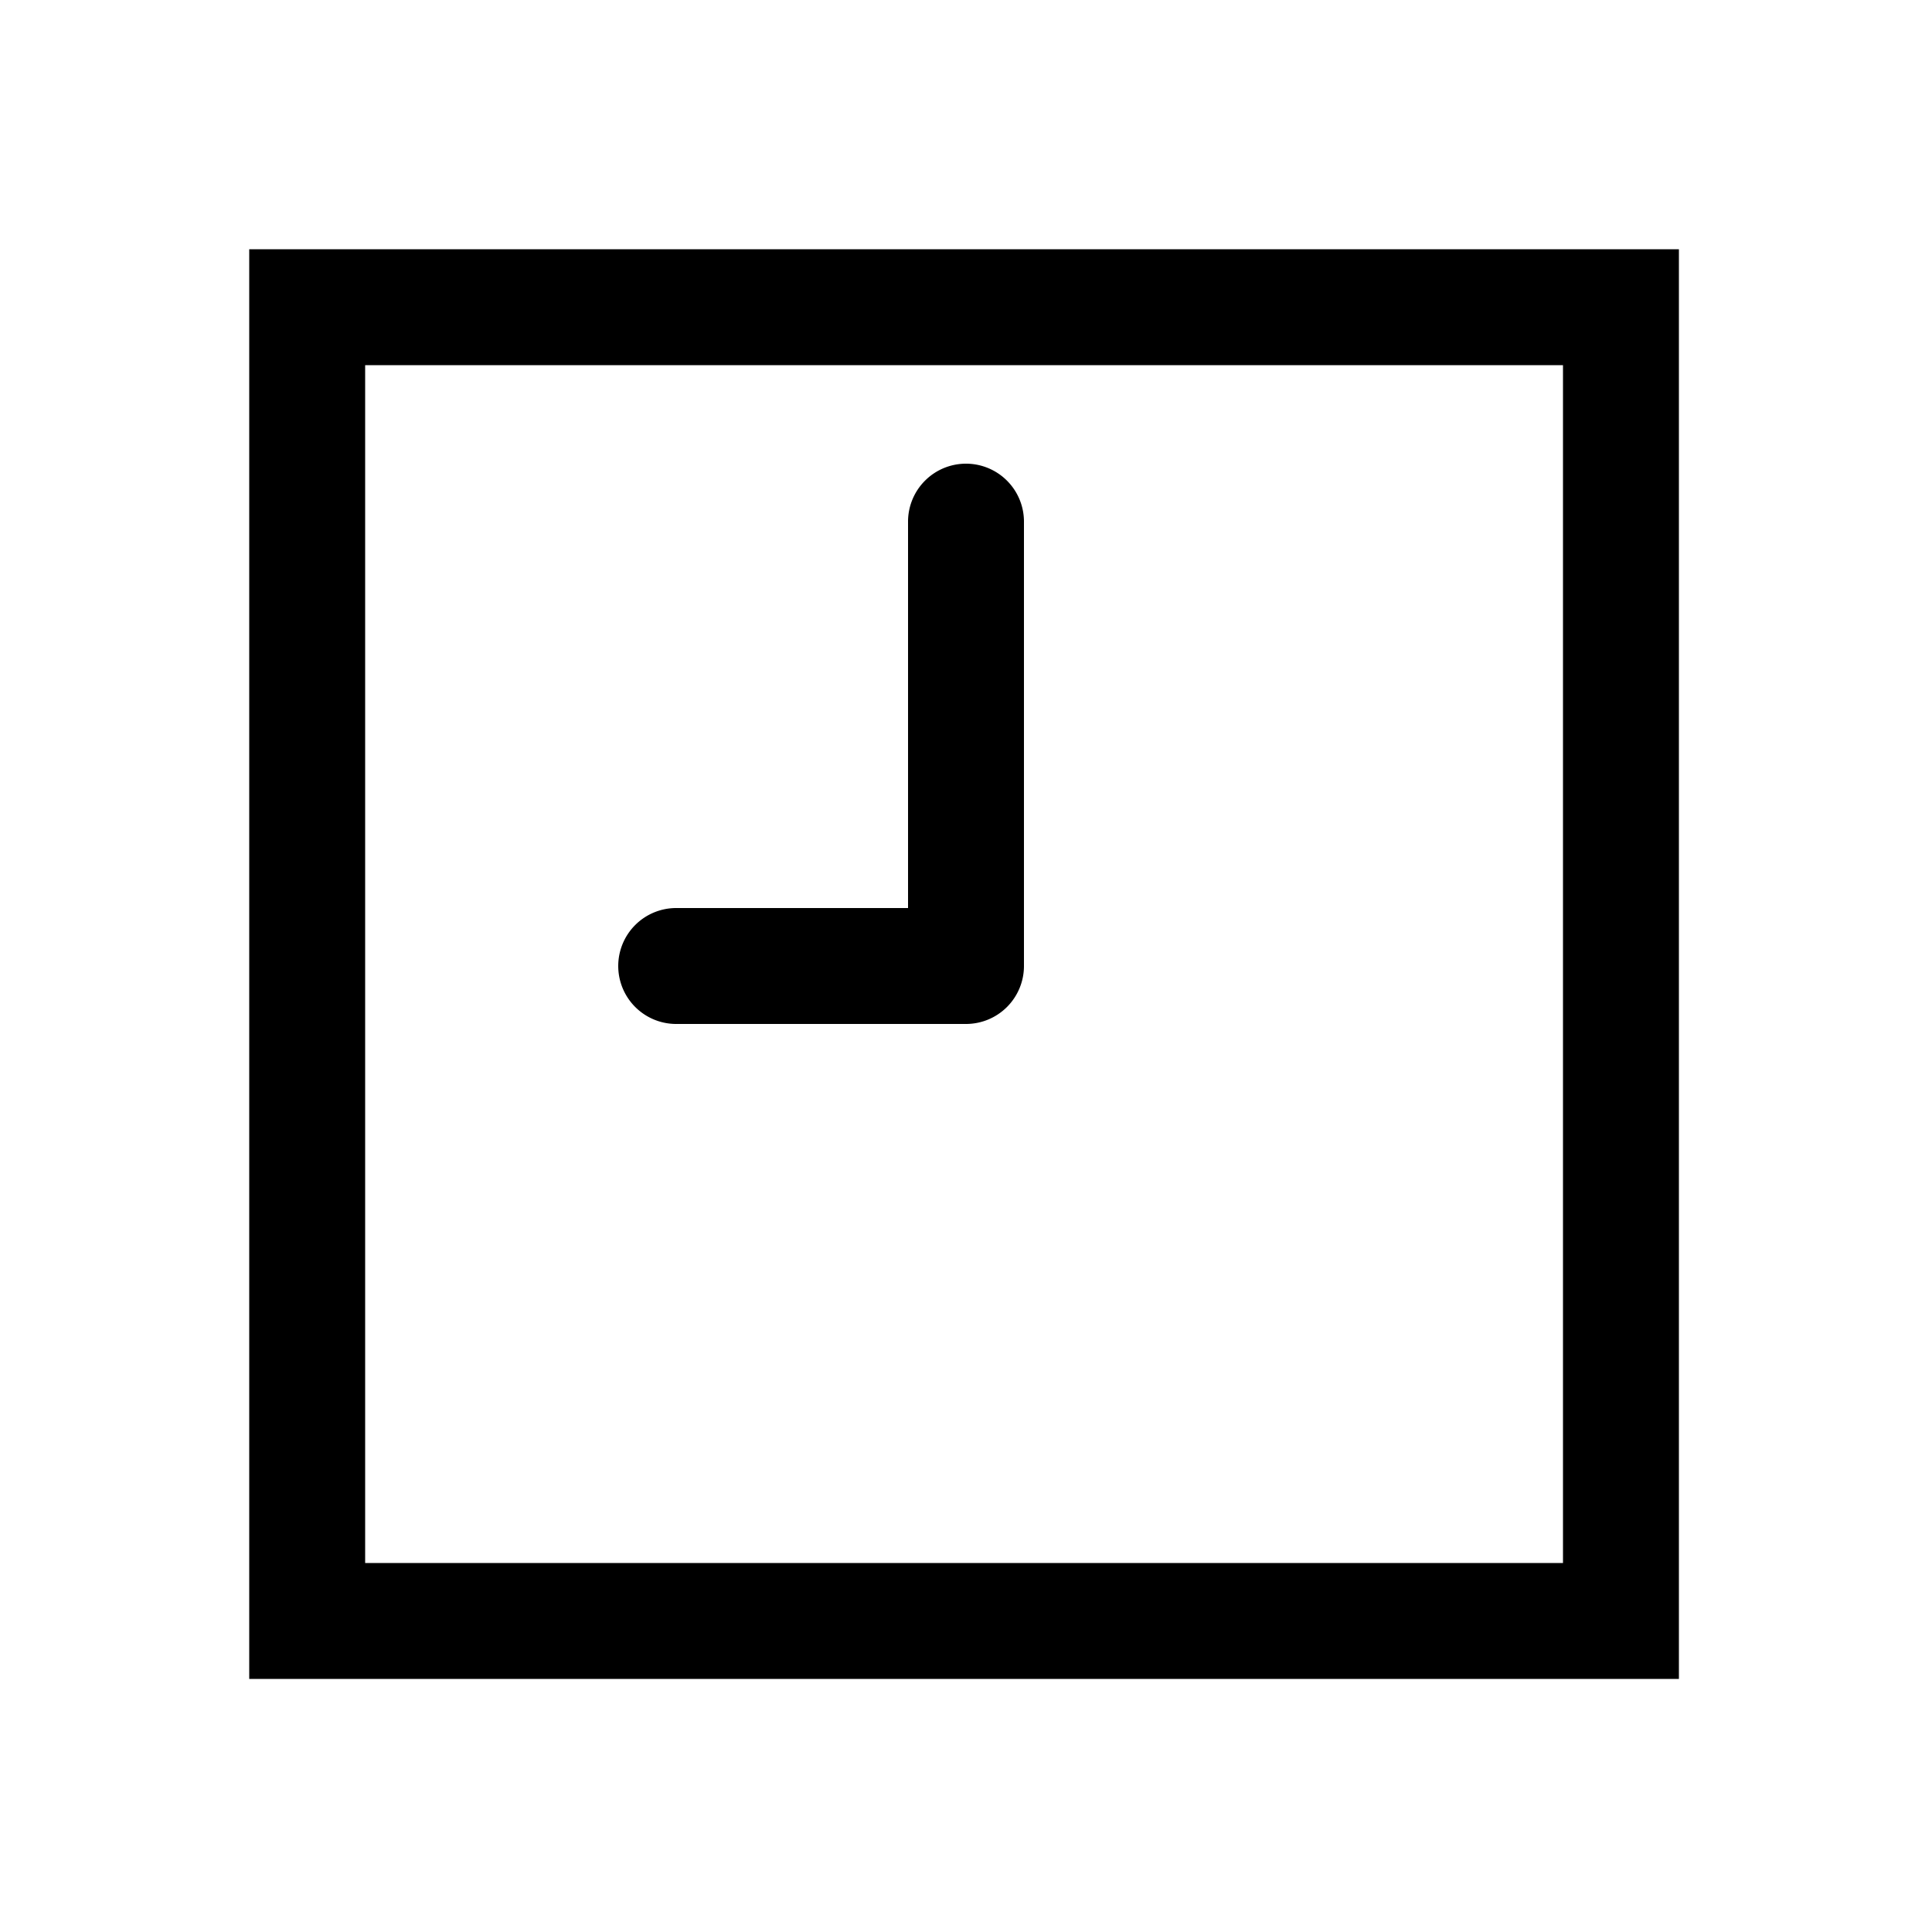 <svg xmlns="http://www.w3.org/2000/svg" width="1000" height="1000"><path d="M0-180a30 30 0 0 0-30 30V0A30.003 30.003 0 0 0 0 30h230a30 30 0 0 0 30-30 30 30 0 0 0-30-30H30v-120a30 30 0 0 0-30-30Zm371-191h-740v740h740zm-60 60v620h-620v-620z" style="-inkscape-stroke:none" transform="rotate(-90 500 0)" stroke-linecap="round" stroke-linejoin="round"/></svg>